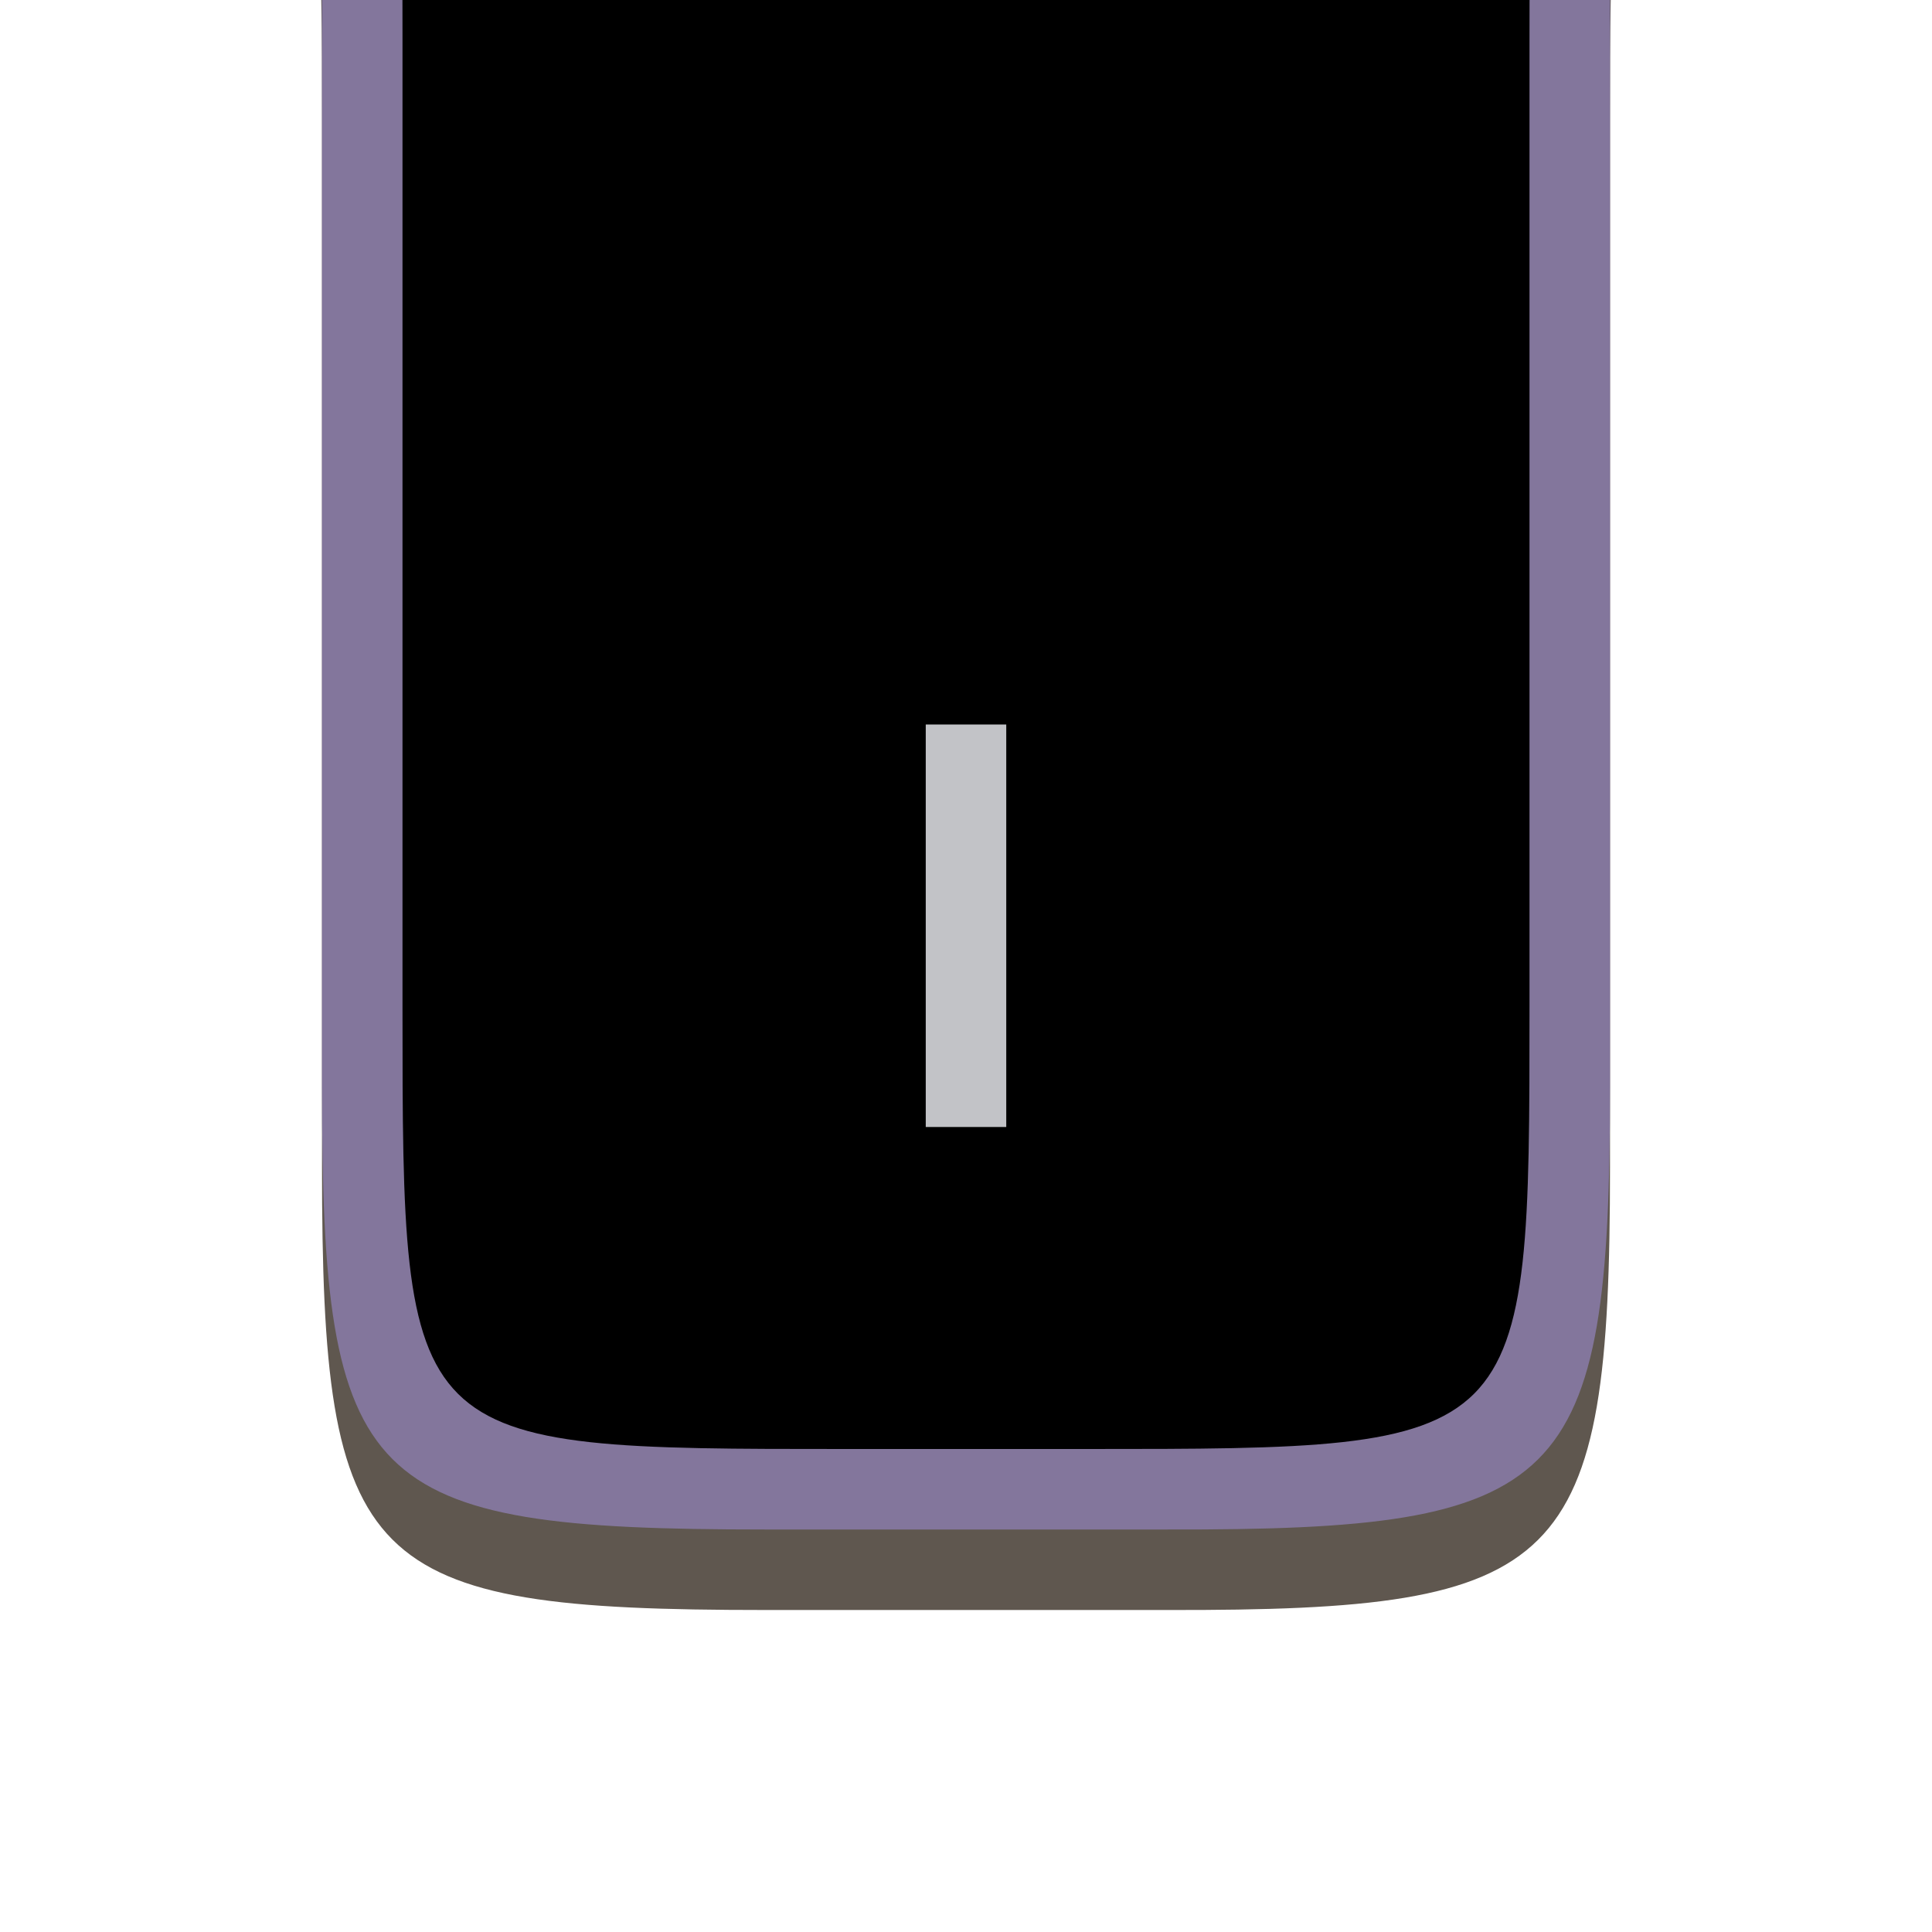<?xml version="1.0" encoding="UTF-8" standalone="no"?>
<!-- Created with Inkscape (http://www.inkscape.org/) -->

<svg
   version="1.1"
   id="svg2"
   width="24"
   height="24"
   viewBox="0 0 24 24"
   sodipodi:docname="dpad--down.svg"
   inkscape:version="1.2 (dc2aedaf03, 2022-05-15)"
   inkscape:export-filename="keycap_normal.webp"
   inkscape:export-xdpi="192"
   inkscape:export-ydpi="192"
   xml:space="preserve"
   xmlns:inkscape="http://www.inkscape.org/namespaces/inkscape"
   xmlns:sodipodi="http://sodipodi.sourceforge.net/DTD/sodipodi-0.dtd"
   xmlns:xlink="http://www.w3.org/1999/xlink"
   xmlns="http://www.w3.org/2000/svg"
   xmlns:svg="http://www.w3.org/2000/svg"><defs
     id="defs6"><linearGradient
       id="symbol"
       inkscape:swatch="solid"><stop
         style="stop-color:#c2c3c7;stop-opacity:1;"
         offset="0"
         id="stop1771" /></linearGradient><linearGradient
       id="tab_active_side"><stop
         style="stop-color:#83769c;stop-opacity:1;"
         offset="0"
         id="stop25251" /></linearGradient><linearGradient
       id="tab_inactive_foreground"><stop
         style="stop-color:#000000;stop-opacity:1;"
         offset="0"
         id="stop25014" /></linearGradient><linearGradient
       id="tab_inactive_surface"><stop
         style="stop-color:#83769c;stop-opacity:1;"
         offset="0"
         id="stop25008" /></linearGradient><linearGradient
       id="tab_inactive_side"><stop
         style="stop-color:#5f574f;stop-opacity:1;"
         offset="0"
         id="stop24946" /></linearGradient><linearGradient
       id="keycap_foreground_secondary"
       gradientTransform="translate(-41.5,1.25)"><stop
         style="stop-color:#83769c;stop-opacity:1;"
         offset="0"
         id="stop7613" /></linearGradient><linearGradient
       id="keycap_surface"
       inkscape:swatch="solid"
       gradientTransform="matrix(0,-0.019,0.019,0,21.222,-116.083)"><stop
         style="stop-color:#000000;stop-opacity:1;"
         offset="0"
         id="stop1527" /></linearGradient><linearGradient
       id="keycap_border"
       inkscape:swatch="solid"><stop
         style="stop-color:#83769c;stop-opacity:1;"
         offset="0"
         id="stop1521" /></linearGradient><linearGradient
       id="keycap_side"
       inkscape:swatch="solid"
       gradientTransform="matrix(0,-1,1.016,0,1.677,1)"><stop
         style="stop-color:#5f574f;stop-opacity:1;"
         offset="0"
         id="stop1515" /></linearGradient><linearGradient
       inkscape:collect="always"
       xlink:href="#keycap_border"
       id="linearGradient4732"
       gradientUnits="userSpaceOnUse"
       gradientTransform="rotate(-90,19,32)"
       x1="49"
       y1="54.5"
       x2="60"
       y2="54.5" /><linearGradient
       inkscape:collect="always"
       xlink:href="#symbol"
       id="linearGradient1775"
       x1="11"
       y1="12"
       x2="12"
       y2="12"
       gradientUnits="userSpaceOnUse"
       gradientTransform="matrix(1,0,0,0.625,0.5,4)" /></defs><sodipodi:namedview
     id="namedview4"
     pagecolor="#7e2553"
     bordercolor="#000000"
     borderopacity="0.302"
     inkscape:showpageshadow="true"
     inkscape:pageopacity="0"
     inkscape:pagecheckerboard="true"
     inkscape:deskcolor="#1d2b53"
     showgrid="true"
     inkscape:zoom="22.627418"
     inkscape:cx="16.418135"
     inkscape:cy="9.3691644"
     inkscape:window-width="1920"
     inkscape:window-height="1017"
     inkscape:window-x="-8"
     inkscape:window-y="-8"
     inkscape:window-maximized="1"
     inkscape:current-layer="svg2"
     showborder="true"
     borderlayer="true"><inkscape:grid
       type="xygrid"
       id="grid794"
       empspacing="9999"
       spacingx="0.25"
       spacingy="0.25"
       dotted="true"
       originx="0"
       originy="0"
       empcolor="#c2c3c7"
       empopacity="0.302"
       color="#c2c3c7"
       opacity="0.149" /><inkscape:grid
       type="xygrid"
       id="grid1166"
       empspacing="8"
       originx="0"
       originy="0"
       color="#c2c3c7"
       opacity="0.149"
       empcolor="#c2c3c7"
       empopacity="0.302" /></sodipodi:namedview><path
     id="path322"
     style="display:inline;fill:url(#keycap_side);fill-opacity:1;stroke:none"
     inkscape:label="side"
     d="m -0.5,-4 v 1 C 4,-3 4,-3 4,1.5 v 13 c 0,5 0.5,5.5 5.5,5.5 h 5 C 19.448,20.011 20,19.5 20,14.5 V 1.5 C 20,-3 20,-3 24.5,-3 v -1 z"
     sodipodi:nodetypes="ccccccccccc" /><path
     id="path4634"
     style="display:inline;fill:url(#linearGradient4732);fill-opacity:1;stroke:none"
     inkscape:label="border"
     d="m -0.5,-5 v 1 C 4,-4 4,-4 4,0.5 v 13 c 0,5 0.5,5.5 5.5,5.5 h 5 C 19.448,19.011 20,18.5 20,13.5 V 0.5 C 20,-4 20,-4 24.5,-4 v -1 z"
     sodipodi:nodetypes="ccccccccccc" /><path
     id="path406-6"
     style="display:inline;fill:url(#keycap_surface);fill-opacity:1;stroke:none"
     inkscape:label="surface"
     d="m -0.5,-6 v 1 C 5,-5 5,-5 5,0.5 5,4.511 5,8.521 5,12.532 5,18 5.011,18 10.5,18 h 3 c 5.5,0 5.5,0 5.5,-5.5 V 0.5 C 19,-5 19,-5 24.5,-5 v -1 z"
     sodipodi:nodetypes="czccssszzcc" /><rect
     style="fill:url(#linearGradient1775);fill-opacity:1;stroke-width:2;stroke-linecap:square;stroke-linejoin:round;stroke-miterlimit:2;paint-order:stroke markers fill"
     id="rect1043"
     width="1"
     height="5"
     x="11.5"
     y="9"
     inkscape:label="dash" /></svg>
